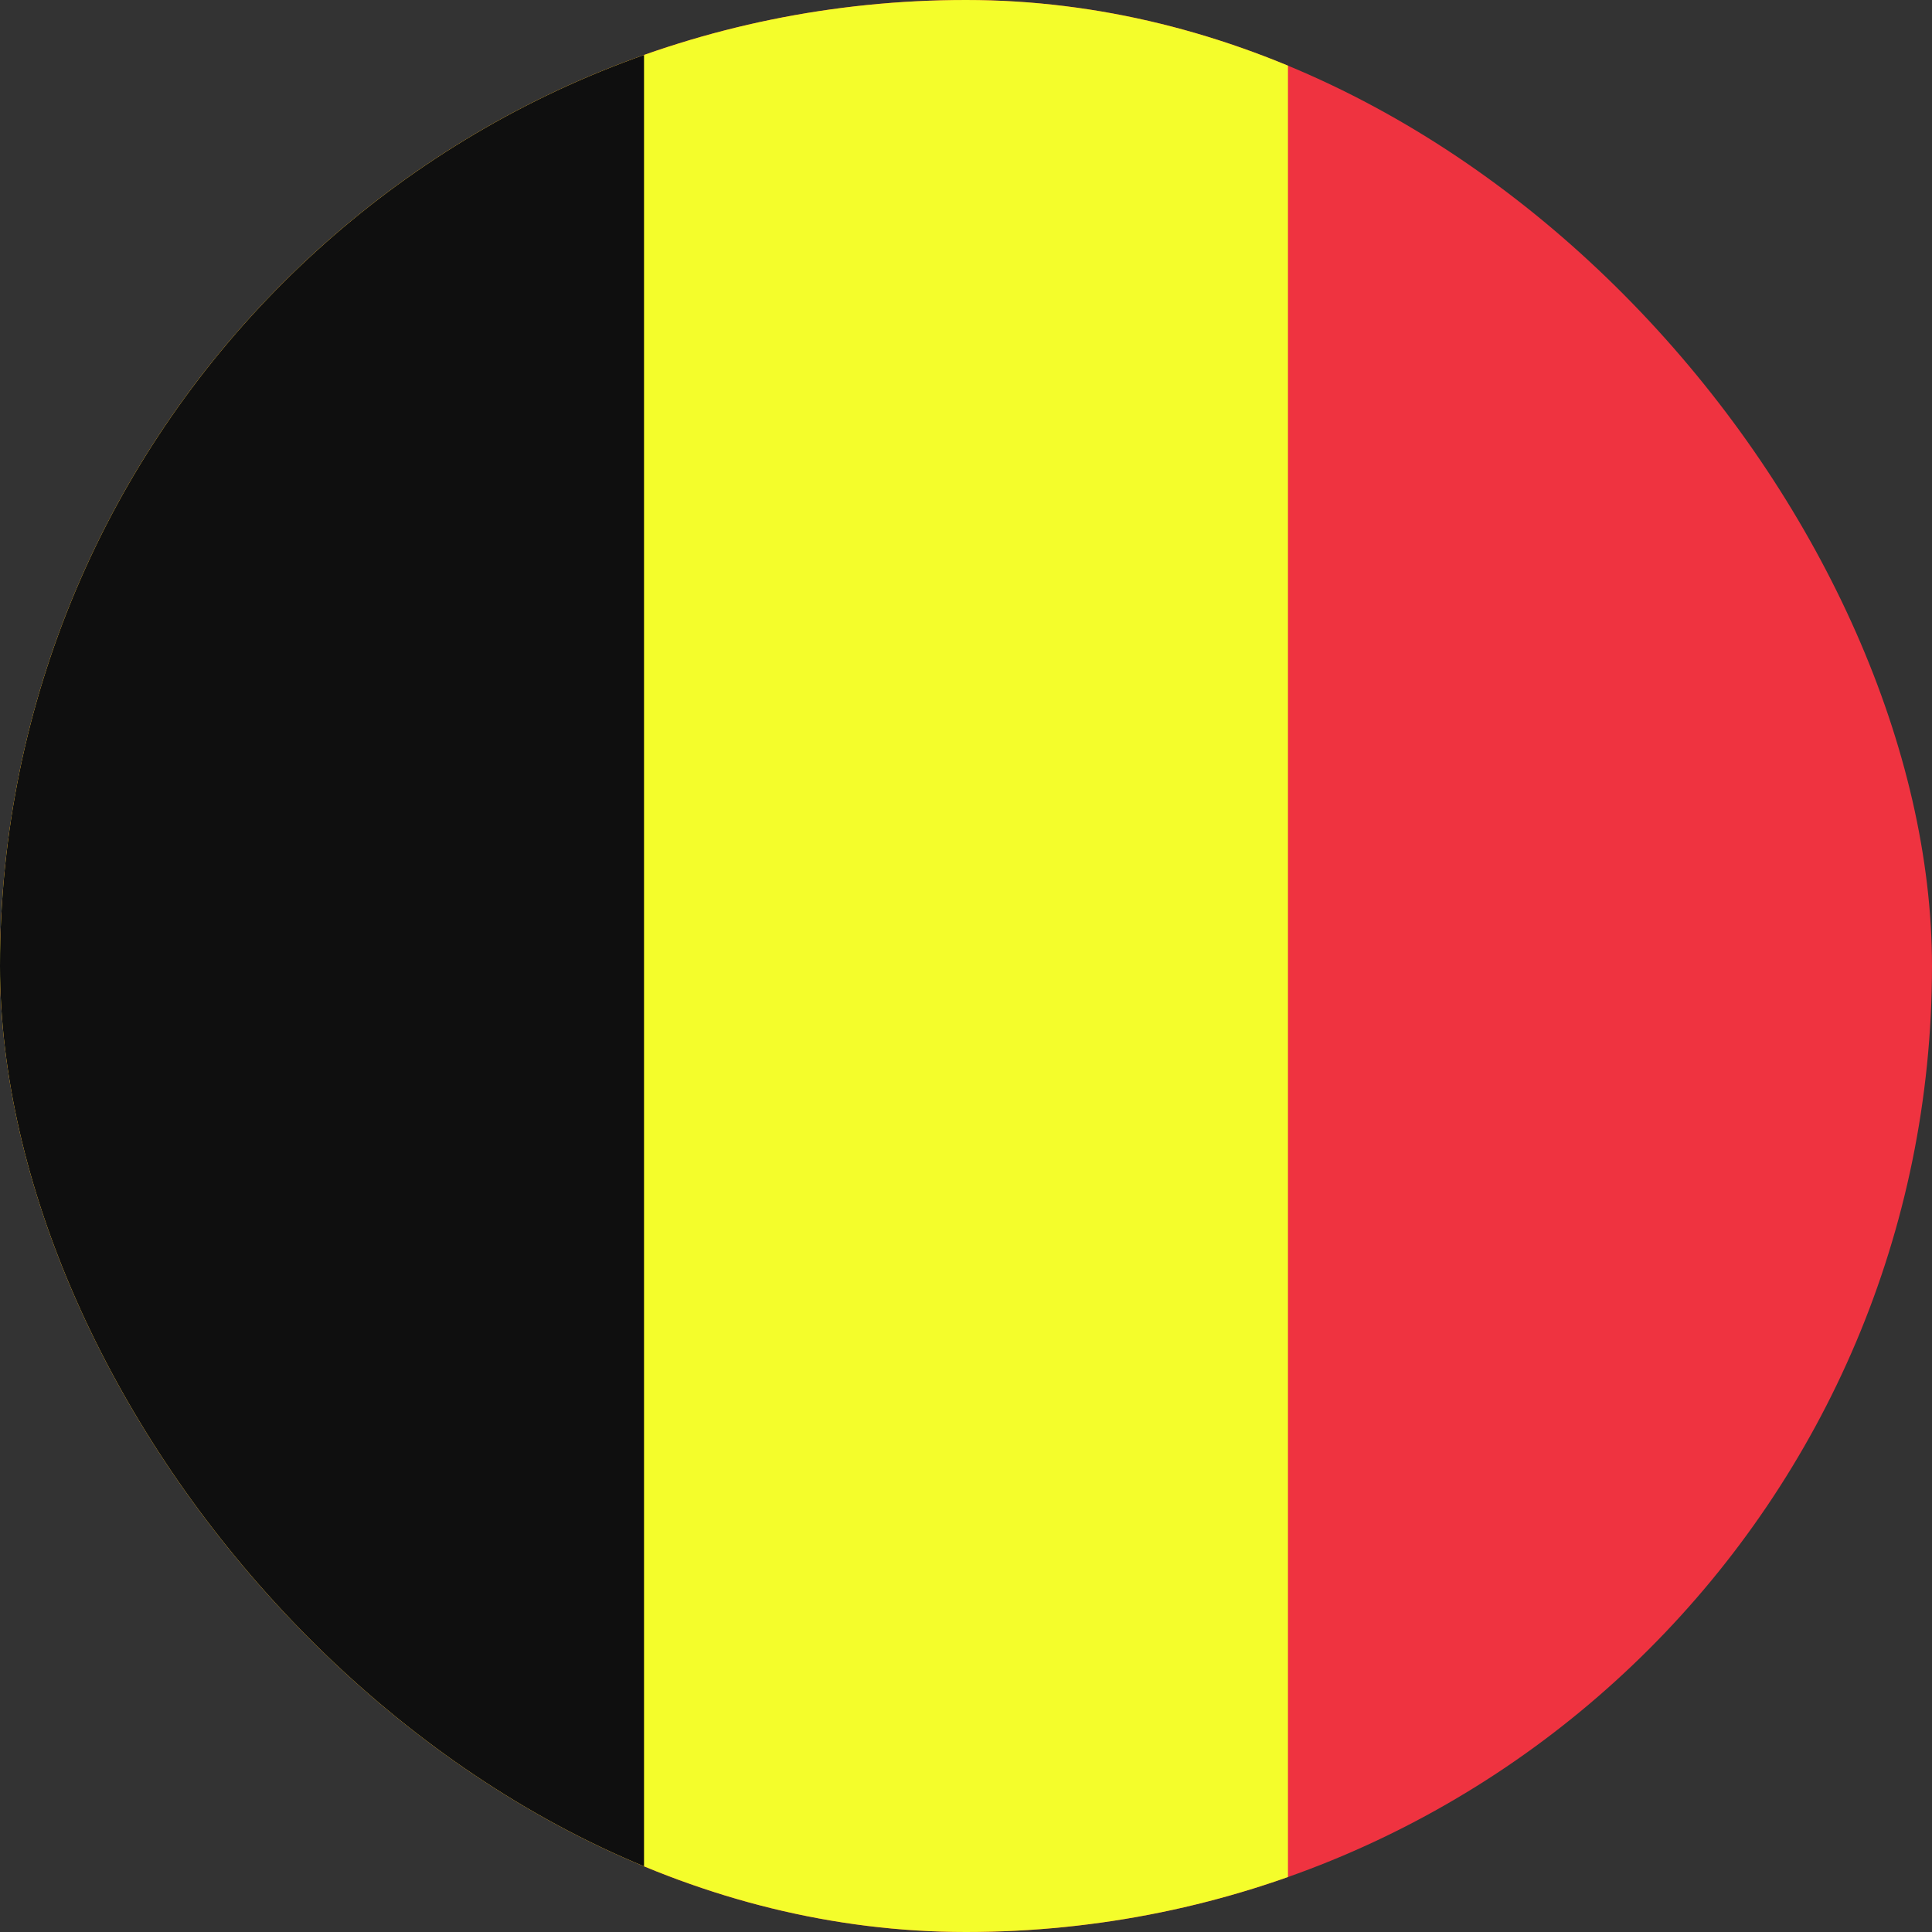 <svg width="20" height="20" viewBox="0 0 20 20" fill="none" xmlns="http://www.w3.org/2000/svg">
<rect x="0" y="0" width="20" height="20" fill="#333333" stroke="none"/>
<g clip-path="url(#clip0_4_4636)">
<path d="M0 0H20V20H0V0Z" fill="#EF3340"/>
<path d="M0 0H13.333V20H0V0Z" fill="#F4FD2B"/>
<path d="M0 0H6.667V20H0V0Z" fill="#0F0F0F"/>
</g>
<defs>
<clipPath id="clip0_4_4636">
<rect width="20" height="20" rx="10" fill="white"/>
</clipPath>
</defs>
</svg>
